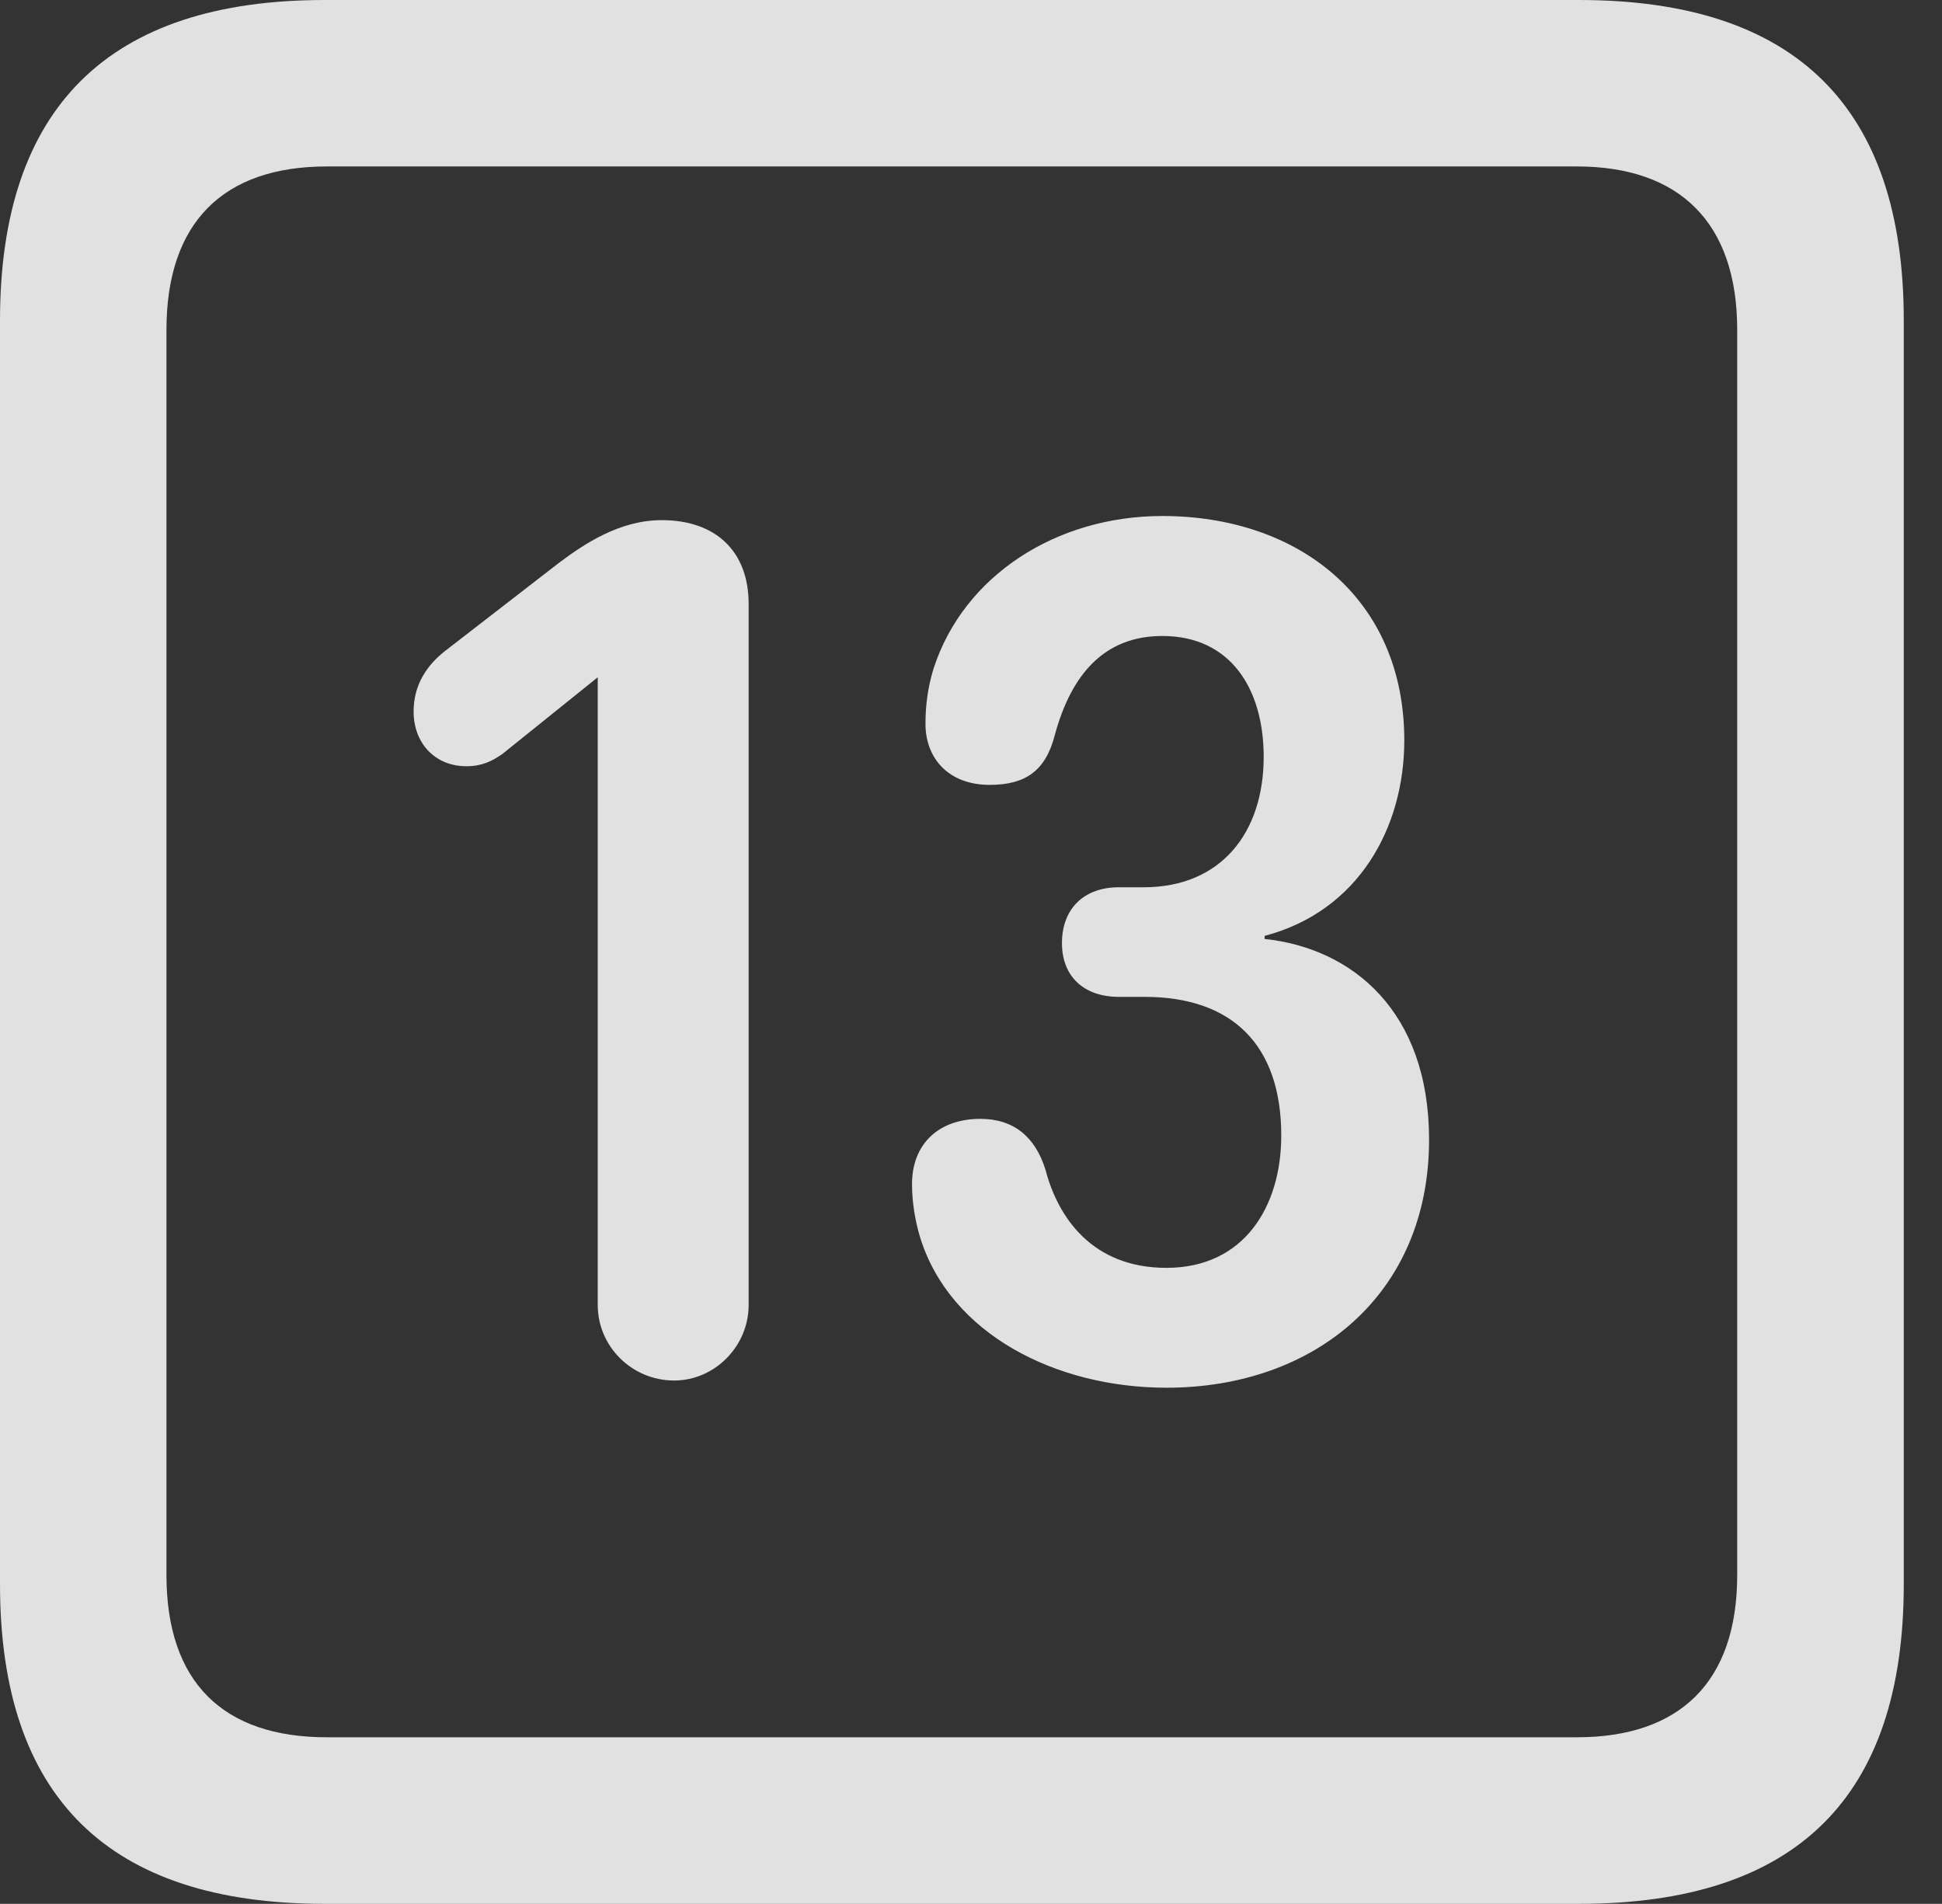 <?xml version="1.0" encoding="UTF-8"?>
<!--Generator: Apple Native CoreSVG 326-->
<!DOCTYPE svg
PUBLIC "-//W3C//DTD SVG 1.1//EN"
       "http://www.w3.org/Graphics/SVG/1.1/DTD/svg11.dtd">
<svg version="1.1" xmlns="http://www.w3.org/2000/svg" xmlns:xlink="http://www.w3.org/1999/xlink" viewBox="0 0 18.34 17.979">
 <rect x="0" y="0" width="18.34" height="17.979" fill="#333333" stroke="none"/>
 <g>
  <rect height="17.979" opacity="0" width="18.34" x="0" y="0"/>
  <path d="M3.066 17.979L14.912 17.979C16.963 17.979 17.979 16.973 17.979 14.961L17.979 3.027C17.979 1.016 16.963 0 14.912 0L3.066 0C1.025 0 0 1.016 0 3.027L0 14.961C0 16.973 1.025 17.979 3.066 17.979ZM3.086 16.406C2.109 16.406 1.572 15.889 1.572 14.873L1.572 3.115C1.572 2.1 2.109 1.572 3.086 1.572L14.893 1.572C15.859 1.572 16.406 2.1 16.406 3.115L16.406 14.873C16.406 15.889 15.859 16.406 14.893 16.406Z" fill="white" fill-opacity="0.85"/>
  <path d="M6.367 13.037C6.748 13.037 7.07 12.715 7.07 12.324L7.07 5.703C7.07 5.205 6.758 4.912 6.25 4.912C5.85 4.912 5.518 5.137 5.283 5.312L4.209 6.143C4.033 6.279 3.906 6.465 3.906 6.719C3.906 7.021 4.111 7.236 4.404 7.236C4.551 7.236 4.648 7.188 4.746 7.119L5.645 6.396L5.645 12.324C5.645 12.715 5.967 13.037 6.367 13.037ZM11.016 13.105C12.412 13.105 13.496 12.227 13.496 10.762C13.496 9.551 12.773 8.955 11.943 8.867L11.943 8.838C12.832 8.604 13.262 7.812 13.262 6.992C13.262 5.645 12.256 4.873 10.977 4.873C9.971 4.873 9.102 5.439 8.818 6.309C8.76 6.494 8.74 6.67 8.74 6.836C8.74 7.158 8.955 7.412 9.346 7.412C9.678 7.412 9.873 7.285 9.961 6.943C10.117 6.367 10.43 6.006 10.977 6.006C11.621 6.006 11.934 6.504 11.934 7.148C11.934 7.861 11.533 8.379 10.801 8.379L10.566 8.379C10.234 8.379 10.029 8.584 10.029 8.906C10.029 9.229 10.244 9.414 10.566 9.414L10.81 9.414C11.641 9.414 12.1 9.873 12.1 10.723C12.1 11.396 11.748 11.973 11.016 11.973C10.312 11.973 9.99 11.494 9.873 11.045C9.775 10.732 9.57 10.566 9.258 10.566C8.867 10.566 8.613 10.801 8.613 11.182C8.613 11.357 8.643 11.533 8.691 11.69C8.975 12.598 9.971 13.105 11.016 13.105Z" fill="white" fill-opacity="0.85"/>
 </g>
</svg>
